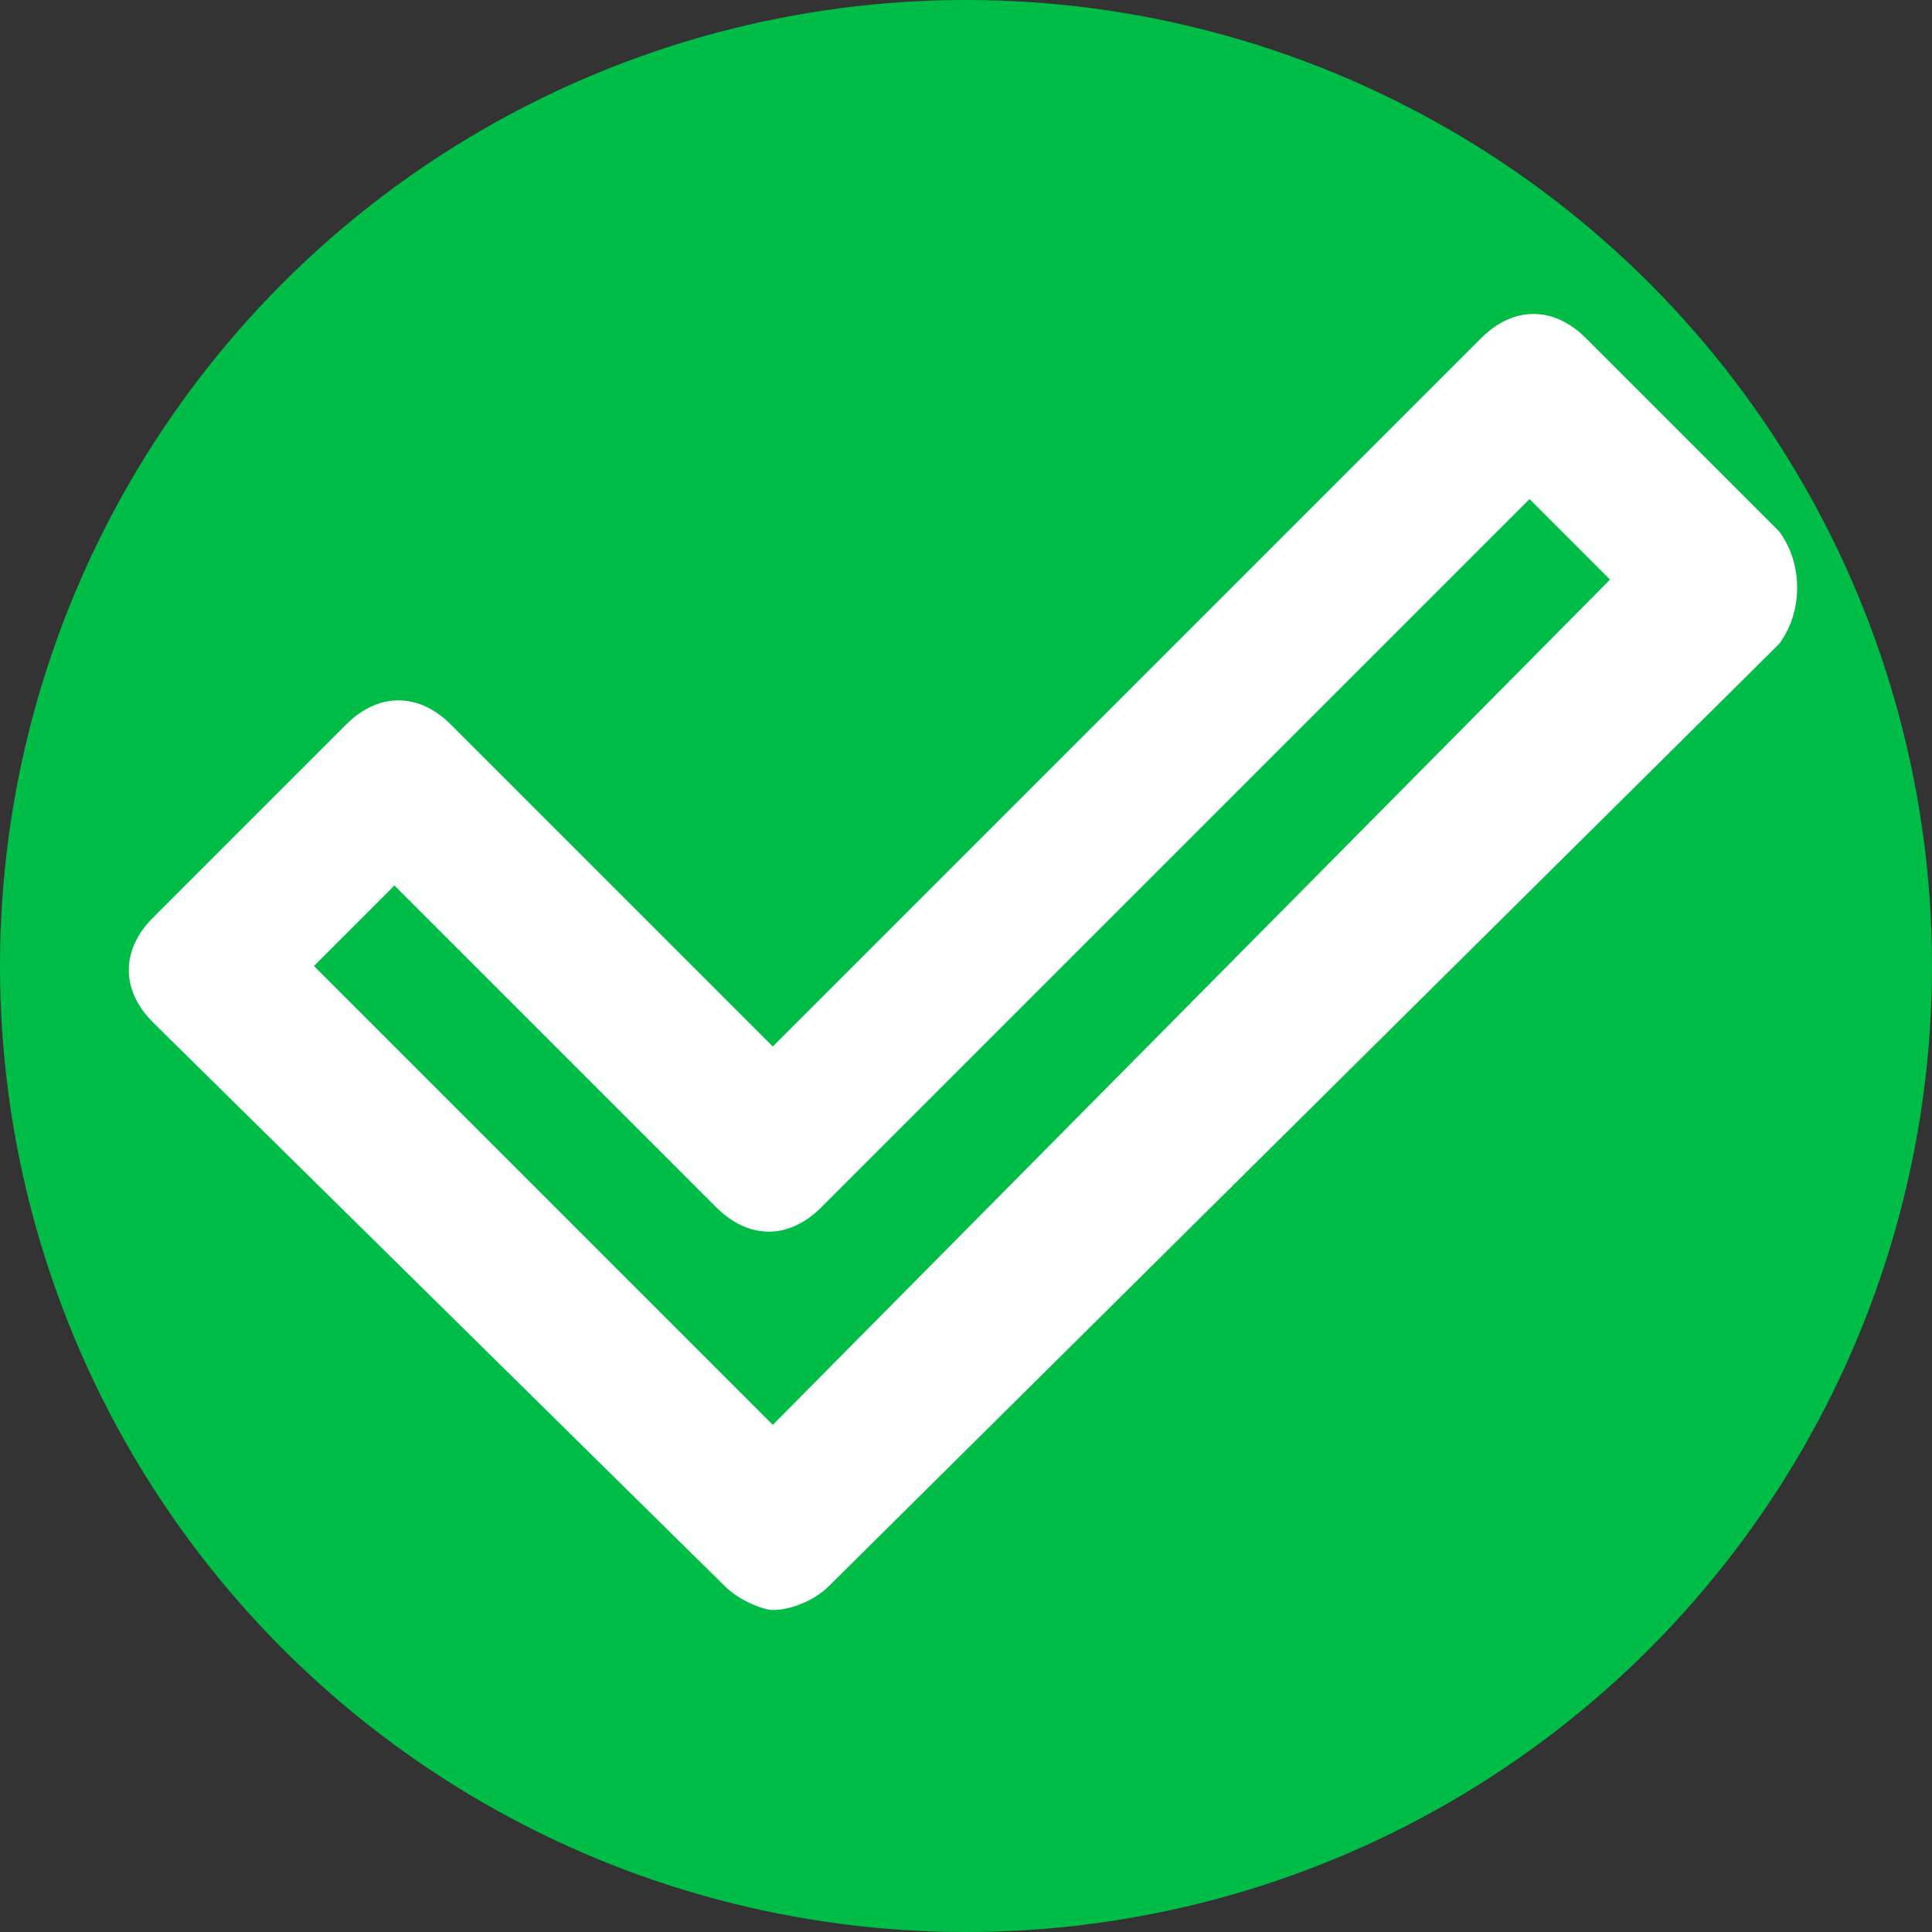 <svg id="Layer_1" enable-background="new 0 0 24 24" viewBox="0 0 24 24" xmlns="http://www.w3.org/2000/svg"><rect x="0" y="0" width="24" height="24" fill="#333333" stroke="none"/><circle cx="12" cy="12" fill="#2f80ed" r="12" style="fill: rgb(0, 189, 72);"></circle><path d="m22.1 6.6-2.4-2.4c-.4-.4-.9-.4-1.3 0l-8.8 8.8-4-4c-.4-.4-.9-.4-1.3 0l-2.4 2.4c-.4.4-.4.9 0 1.3l7.1 7c.2.2.5.3.6.3.2 0 .5-.1.7-.3l11.8-11.7c.3-.4.3-1 0-1.4zm-12.5 11.1-5.7-5.7 1-1 4 4c.4.4.9.4 1.3 0l8.8-8.8 1 1z" fill="#fff"></path></svg>